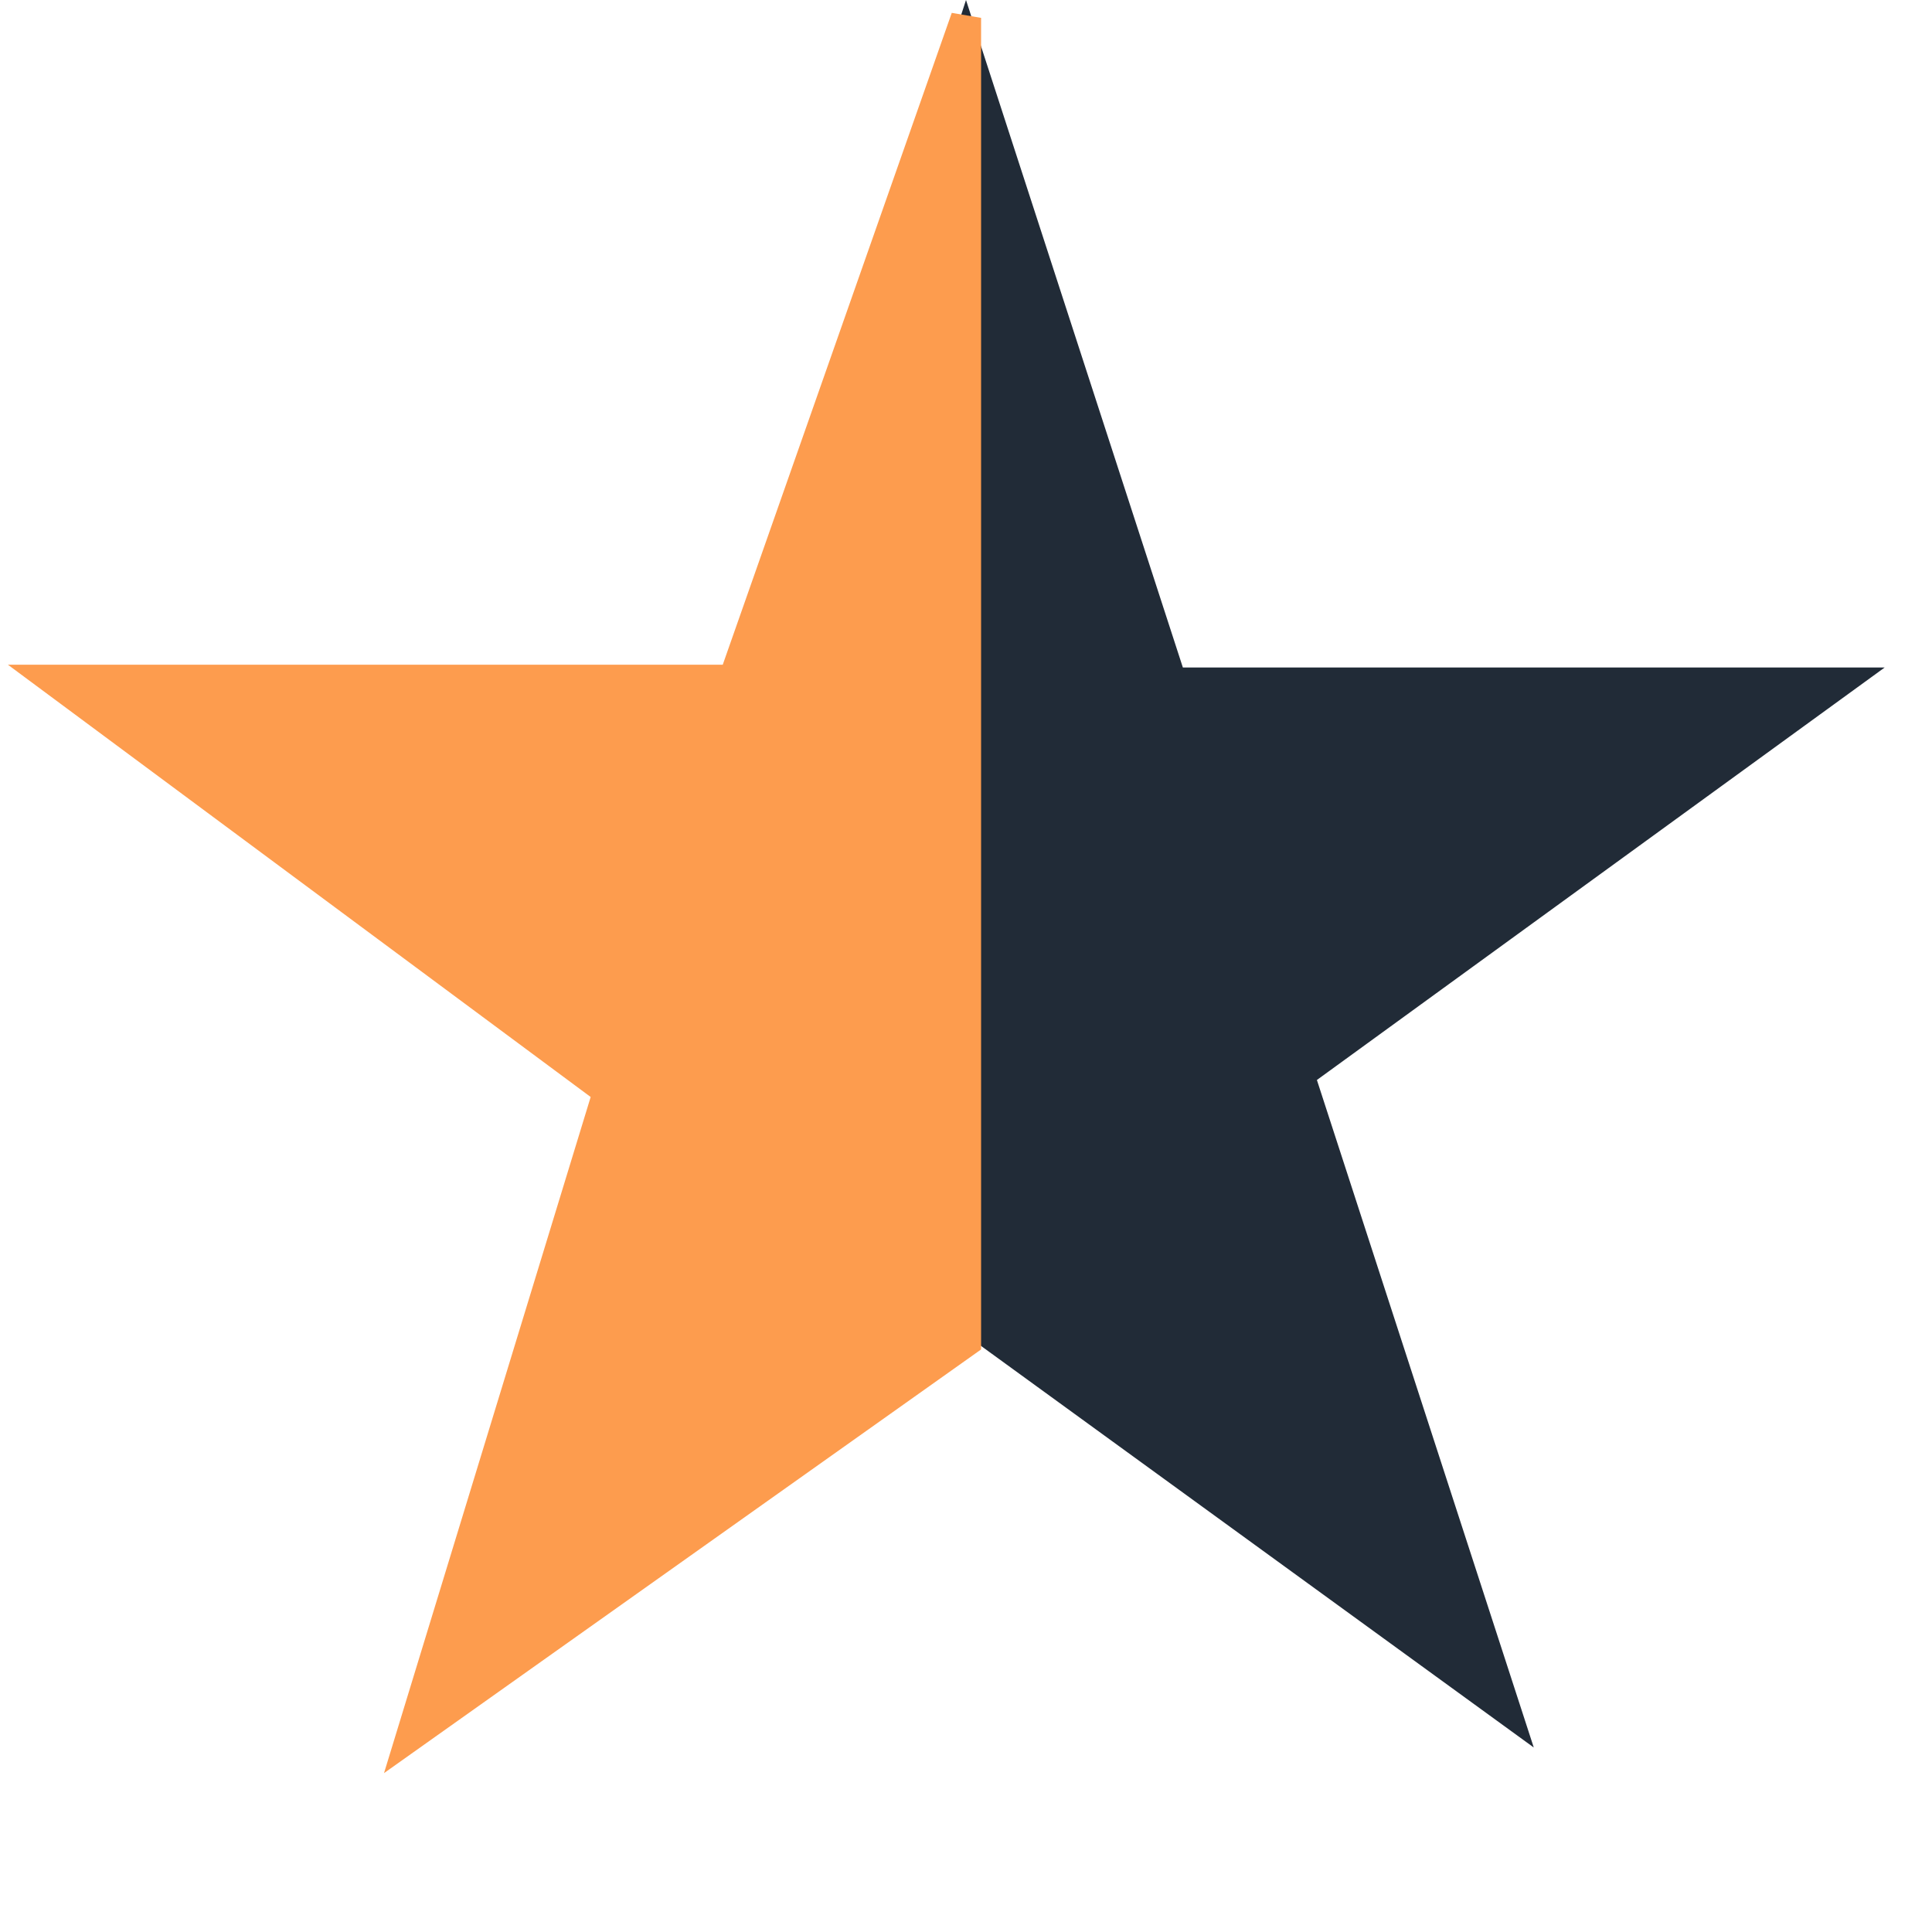 <svg width="16" height="16" viewBox="0 0 16 16" fill="none" xmlns="http://www.w3.org/2000/svg">
<path d="M8 0L9.796 5.528H15.608L10.906 8.944L12.702 14.472L8 11.056L3.298 14.472L5.094 8.944L0.392 5.528H6.204L8 0Z" fill="#212B37"/>
<path d="M6.074 5.63H0.444L5.037 9.037L3.407 14.37L8 11.111V0.148L6.074 5.63Z" fill="#FD9C4E" stroke="#FD9C4E" stroke-width="0.25"/>
</svg>
